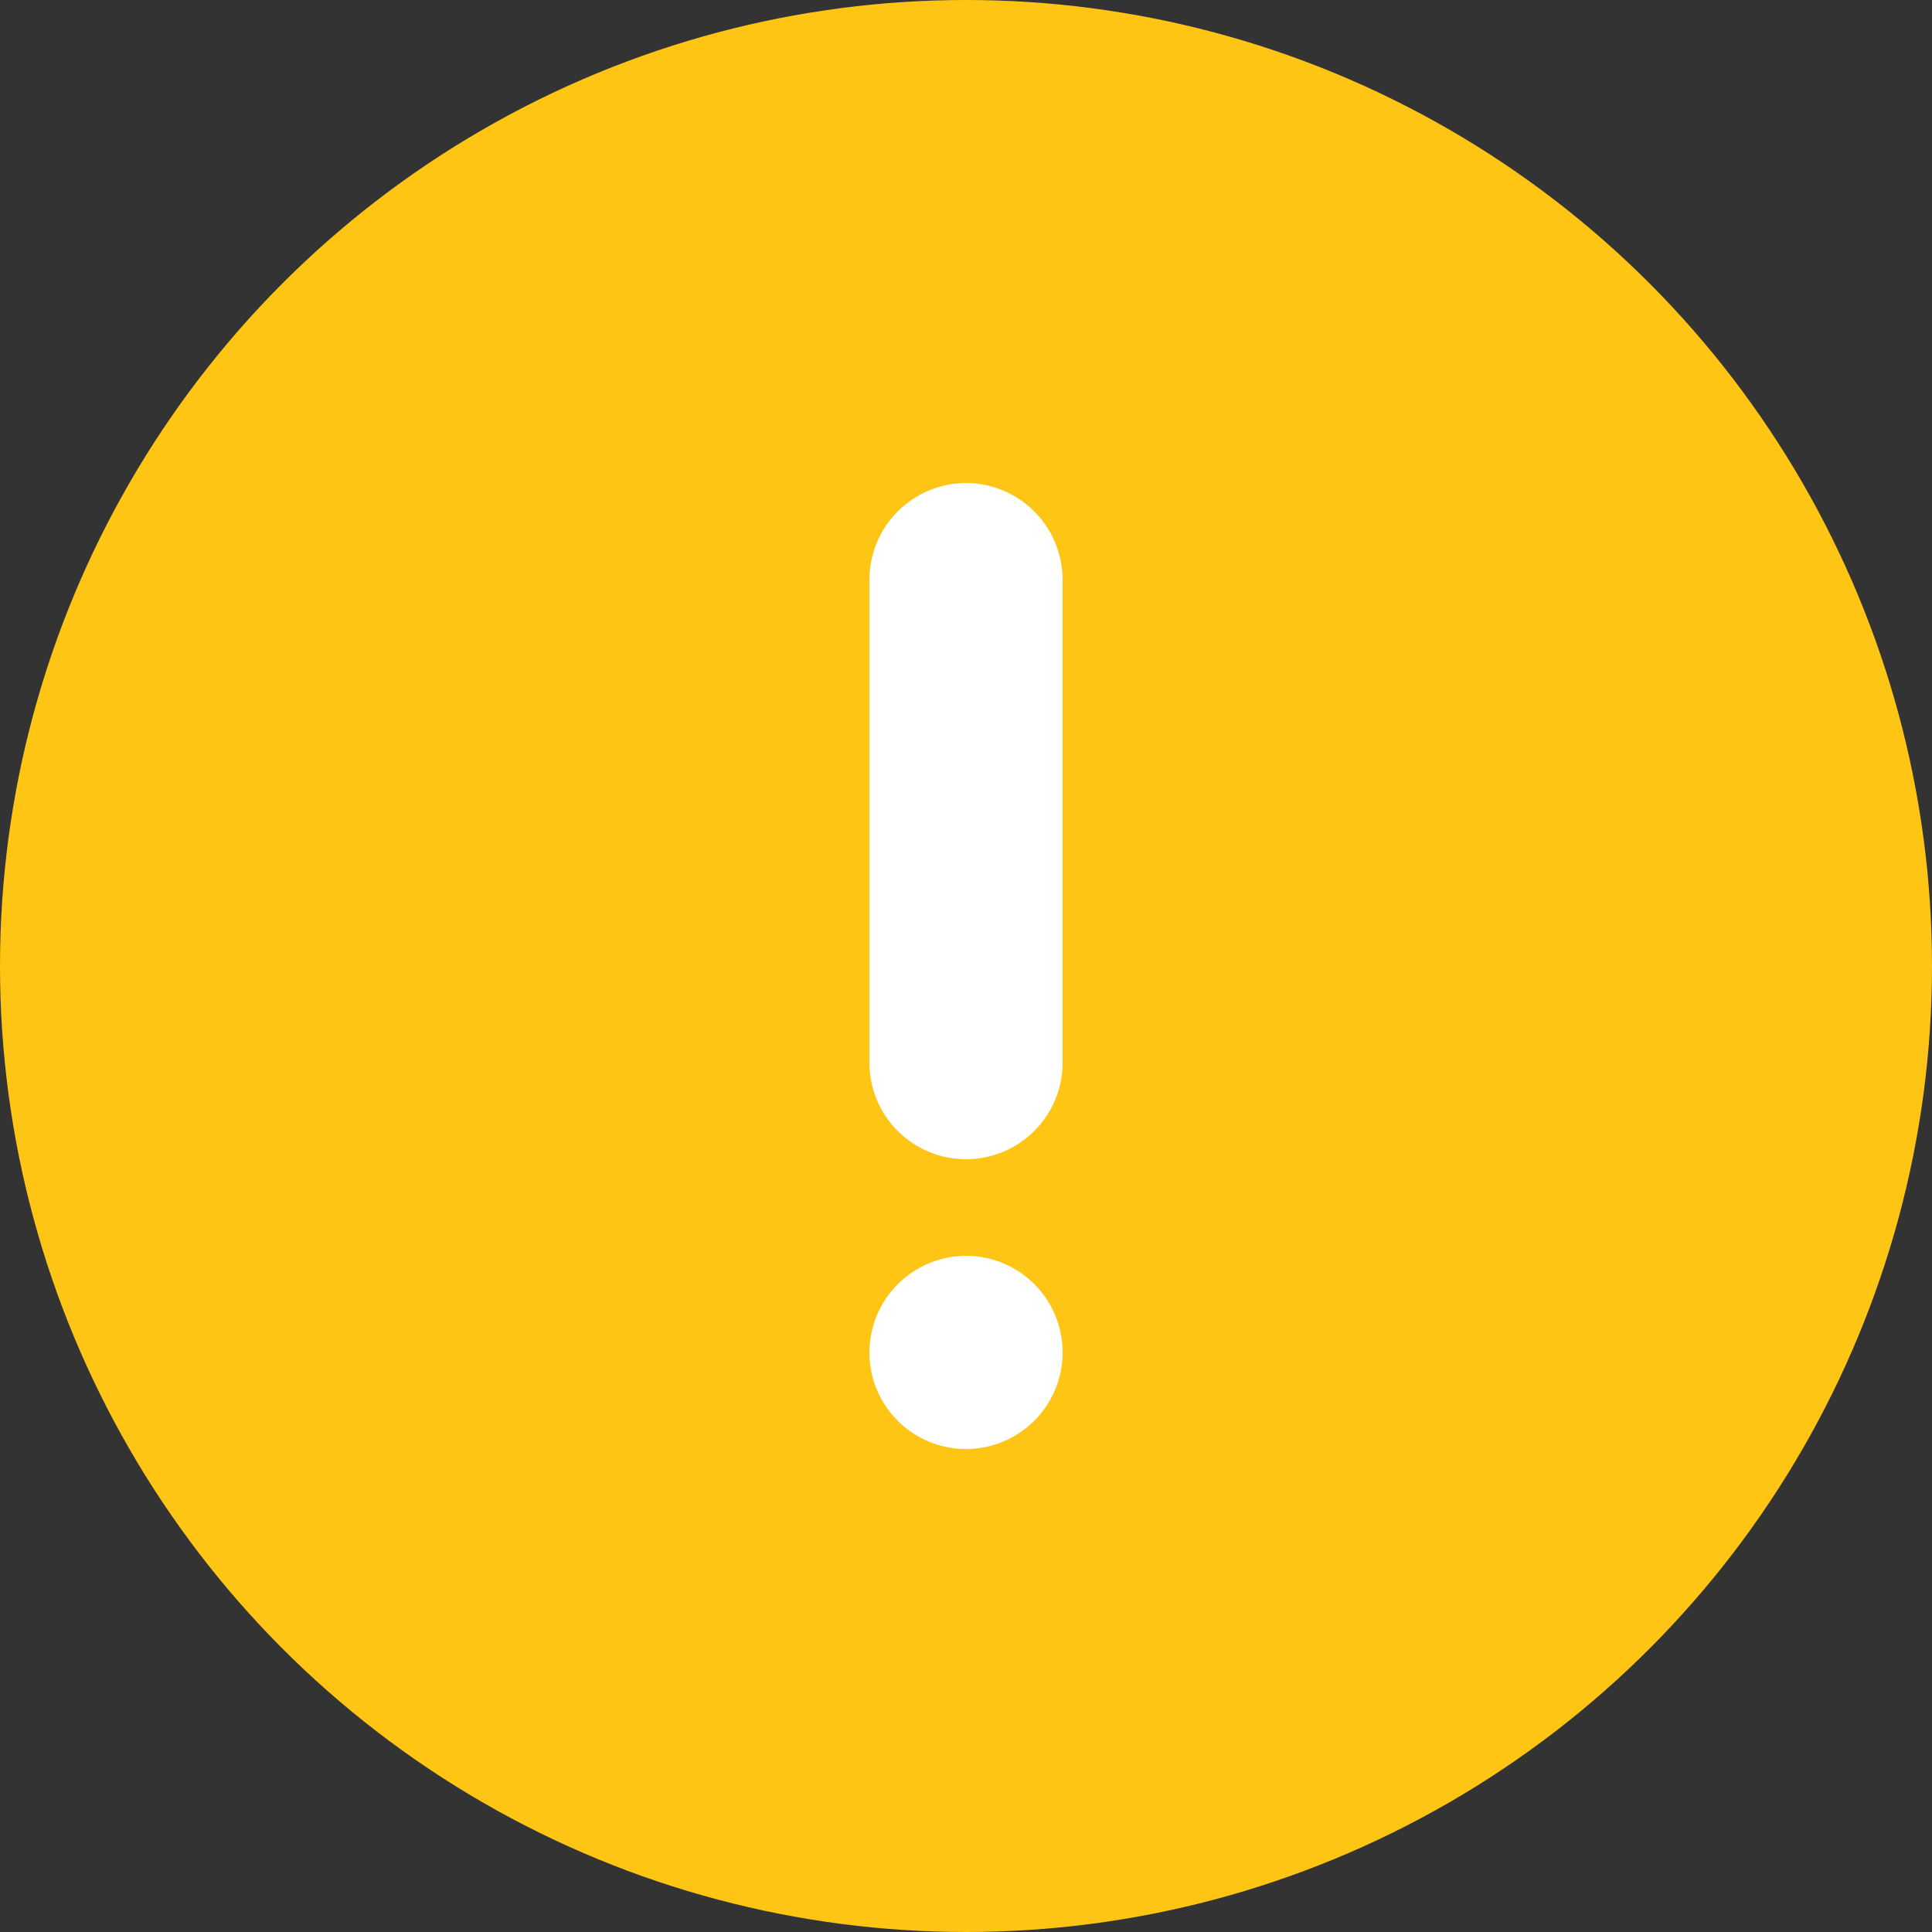 <svg xmlns="http://www.w3.org/2000/svg" width="20" height="20" viewBox="0 0 40 40">
  <rect x="0" y="0" width="40" height="40" fill="#333333" stroke="none"/>
  <circle fill="#ffc514" cx="20" cy="20" r="20"/>
  <path fill="#ffffff" fill-rule="evenodd" d="M2091,1854a2.006,2.006,0,0,1,2,2v10a2,2,0,0,1-4,0v-10A2.006,2.006,0,0,1,2091,1854Zm0,16a2,2,0,1,1-2,2A2.006,2.006,0,0,1,2091,1870Z" transform="translate(-2071 -1844)"/>
</svg>
